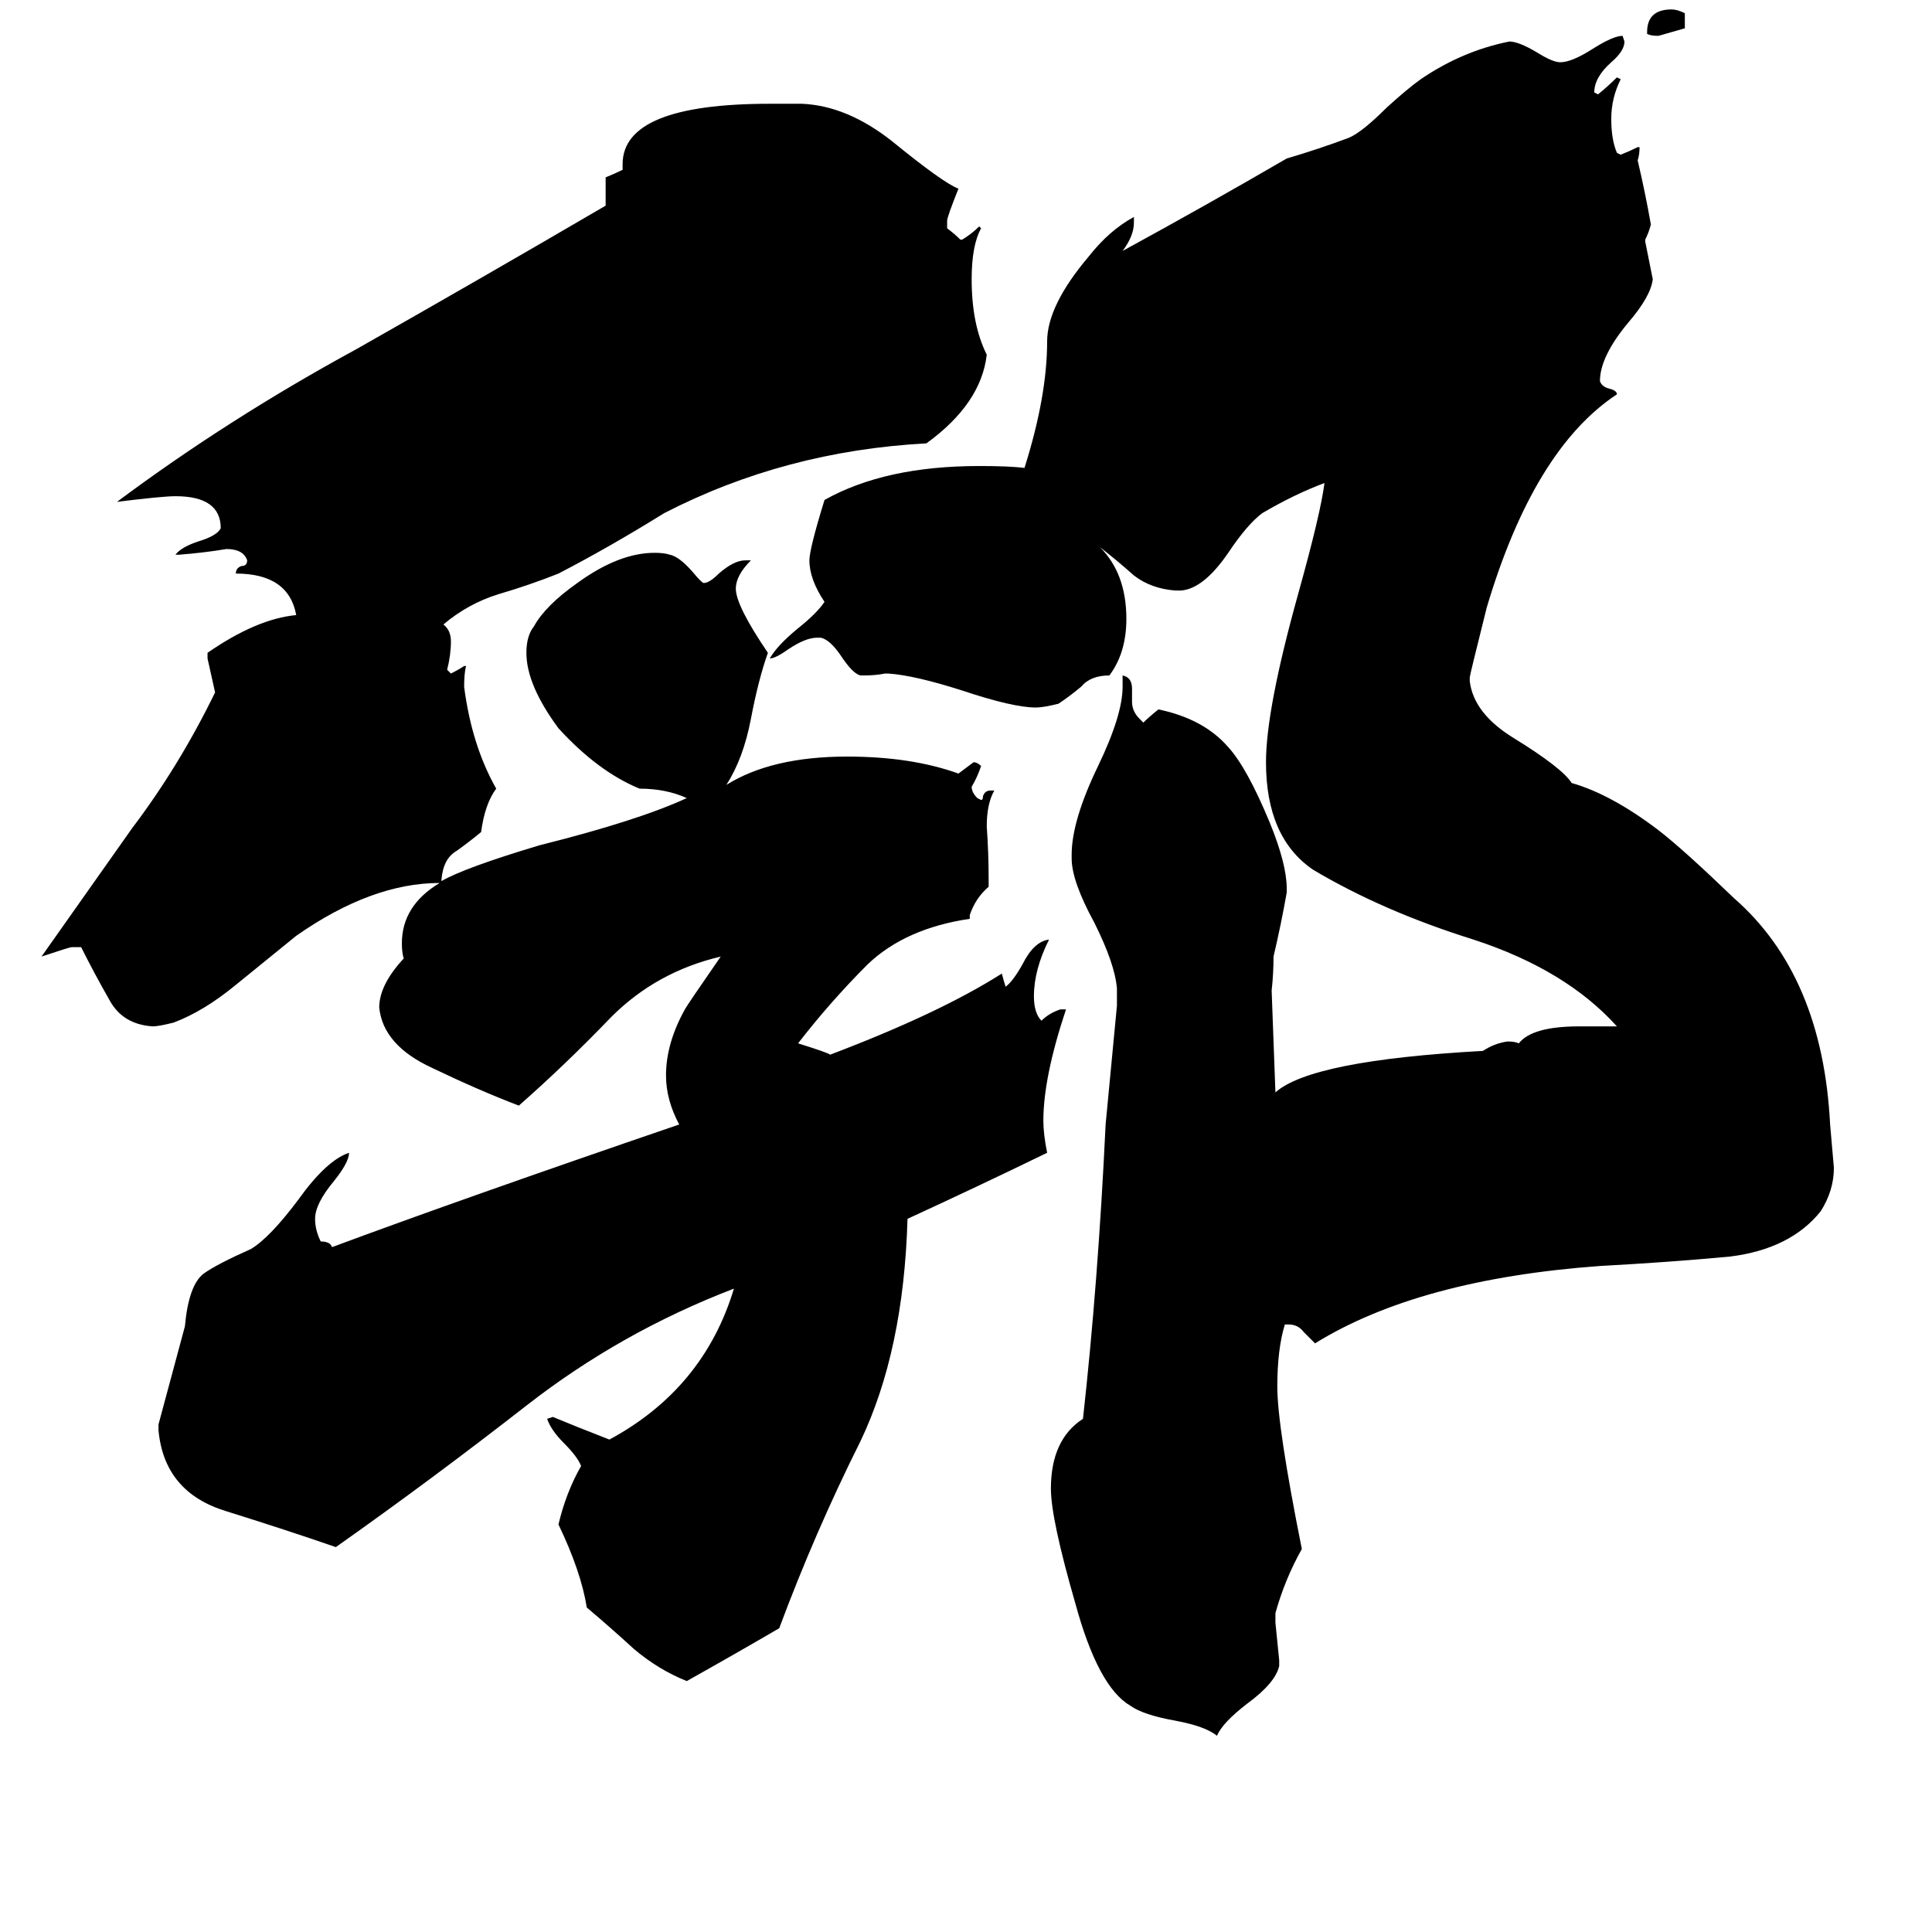 <svg xmlns="http://www.w3.org/2000/svg" viewBox="0 -800 1024 1024">
	<path fill="#000000" d="M893 -793V-785Q886 -783 879 -781Q875 -781 873 -782V-783Q873 -795 886 -795Q889 -795 893 -793ZM678 80V83Q676 92 661 103Q648 113 645 120Q639 115 623 112Q606 109 599 104Q582 94 570 50Q557 5 557 -11Q557 -37 574 -48Q582 -120 586 -204Q589 -235 592 -267V-276Q591 -289 580 -311Q568 -333 568 -345V-347Q568 -365 582 -394Q595 -421 595 -436V-442Q600 -441 600 -435V-428Q600 -423 604 -419L606 -417Q609 -420 614 -424Q638 -419 651 -404Q661 -393 673 -364Q682 -342 682 -329V-327Q679 -310 675 -293Q675 -284 674 -275Q675 -248 676 -221Q695 -238 786 -243Q792 -247 799 -248Q803 -248 805 -247Q812 -256 837 -256H857Q830 -286 781 -302Q733 -317 696 -339Q671 -356 671 -396Q671 -424 688 -485Q700 -528 702 -544Q686 -538 669 -528Q661 -522 651 -507Q638 -488 626 -487H623Q610 -488 601 -495Q592 -503 583 -510Q597 -496 597 -472Q597 -454 588 -442Q578 -442 573 -436Q567 -431 561 -427Q553 -425 549 -425Q537 -425 510 -434Q485 -442 471 -443H469Q464 -442 458 -442H456Q452 -443 446 -452Q440 -461 435 -462H433Q427 -462 418 -456Q411 -451 408 -451Q412 -458 423 -467Q433 -475 437 -481Q429 -493 429 -503Q429 -509 437 -535Q469 -553 519 -553Q535 -553 543 -552Q555 -590 555 -619Q555 -638 577 -664Q588 -678 601 -685V-682Q601 -675 595 -667Q639 -691 682 -716Q699 -721 715 -727Q722 -730 735 -743Q746 -753 753 -758Q775 -773 800 -778Q805 -778 815 -772Q823 -767 827 -767Q833 -767 844 -774Q855 -781 860 -781L861 -778Q861 -773 854 -767Q845 -759 845 -751L847 -750Q852 -754 857 -759L859 -758Q854 -748 854 -737Q854 -726 857 -719L859 -718Q864 -720 868 -722H869Q869 -718 868 -715Q872 -698 875 -681Q874 -677 872 -673V-672Q874 -662 876 -652Q875 -643 863 -629Q848 -611 848 -598Q849 -595 853 -594Q857 -593 857 -591Q813 -562 788 -478Q779 -442 779 -441V-439Q781 -422 802 -409Q828 -393 833 -385Q854 -379 879 -360Q892 -350 919 -324Q966 -283 970 -204Q971 -192 972 -181Q972 -169 965 -158Q949 -138 917 -134Q885 -131 848 -129Q752 -122 697 -88Q694 -91 691 -94Q688 -98 683 -98H681Q677 -85 677 -65Q677 -44 690 21Q681 37 676 55V60Q677 70 678 80ZM562 -265H565Q553 -229 553 -206Q553 -199 555 -189Q518 -171 481 -154Q479 -84 456 -36Q432 12 413 63Q389 77 364 91Q349 85 336 74Q324 63 311 52Q308 33 296 8Q300 -9 308 -23Q306 -28 299 -35Q292 -42 290 -48L293 -49Q305 -44 323 -37Q373 -64 389 -117Q329 -94 279 -55Q229 -16 178 20Q152 11 120 1Q87 -9 84 -42V-45Q91 -71 98 -97Q100 -119 108 -125Q115 -130 133 -138Q143 -144 158 -164Q173 -185 185 -189Q185 -184 177 -174Q167 -162 167 -154Q167 -148 170 -142Q175 -142 176 -139Q246 -165 360 -204Q353 -217 353 -230Q353 -247 363 -265Q364 -267 382 -293Q348 -285 324 -261Q300 -236 275 -214Q254 -222 229 -234Q203 -246 201 -266Q201 -278 214 -292Q213 -295 213 -300Q213 -320 233 -332Q197 -332 157 -304Q141 -291 125 -278Q108 -264 92 -258Q84 -256 81 -256Q65 -257 58 -270Q50 -284 43 -298H38Q37 -298 22 -293Q46 -327 70 -361Q95 -394 114 -433Q112 -442 110 -451V-454Q136 -472 157 -474Q153 -496 125 -496Q125 -499 128 -500Q131 -500 131 -503Q129 -509 120 -509Q108 -507 95 -506H93Q96 -510 105 -513Q115 -516 117 -520Q117 -537 93 -537Q86 -537 62 -534Q121 -578 189 -615Q256 -653 321 -691V-706Q326 -708 330 -710V-713Q330 -745 408 -745H425Q449 -744 473 -725Q500 -703 508 -700Q502 -685 502 -683V-679Q506 -676 509 -673H510Q515 -676 519 -680L520 -679Q515 -670 515 -652Q515 -628 523 -612Q520 -586 491 -565Q416 -561 352 -528Q323 -510 296 -496Q281 -490 264 -485Q248 -480 235 -469Q239 -466 239 -460Q239 -453 237 -445L239 -443Q243 -445 246 -447H247Q246 -443 246 -436Q250 -405 263 -382Q257 -374 255 -359Q249 -354 242 -349Q235 -345 234 -334V-333Q246 -340 286 -352Q338 -365 364 -377Q353 -382 339 -382Q317 -391 296 -414Q279 -437 279 -454Q279 -463 283 -468Q289 -479 306 -491Q328 -507 347 -507Q352 -507 355 -506Q360 -505 367 -497Q372 -491 373 -491Q376 -491 381 -496Q389 -503 395 -503H398Q390 -495 390 -488Q390 -479 407 -454Q402 -440 398 -419Q394 -398 385 -384Q409 -399 449 -399Q483 -399 508 -390Q512 -393 516 -396Q518 -396 520 -394Q518 -388 515 -383Q515 -380 518 -377L520 -376Q521 -376 521 -378Q522 -381 525 -381H527Q523 -374 523 -362Q524 -348 524 -334V-330Q517 -324 514 -315V-313Q480 -308 460 -289Q440 -269 423 -247Q439 -242 440 -241Q498 -263 531 -284Q532 -280 533 -277Q537 -280 542 -289Q548 -301 556 -302Q548 -286 548 -272Q548 -263 552 -259Q556 -263 562 -265Z"/>
</svg>